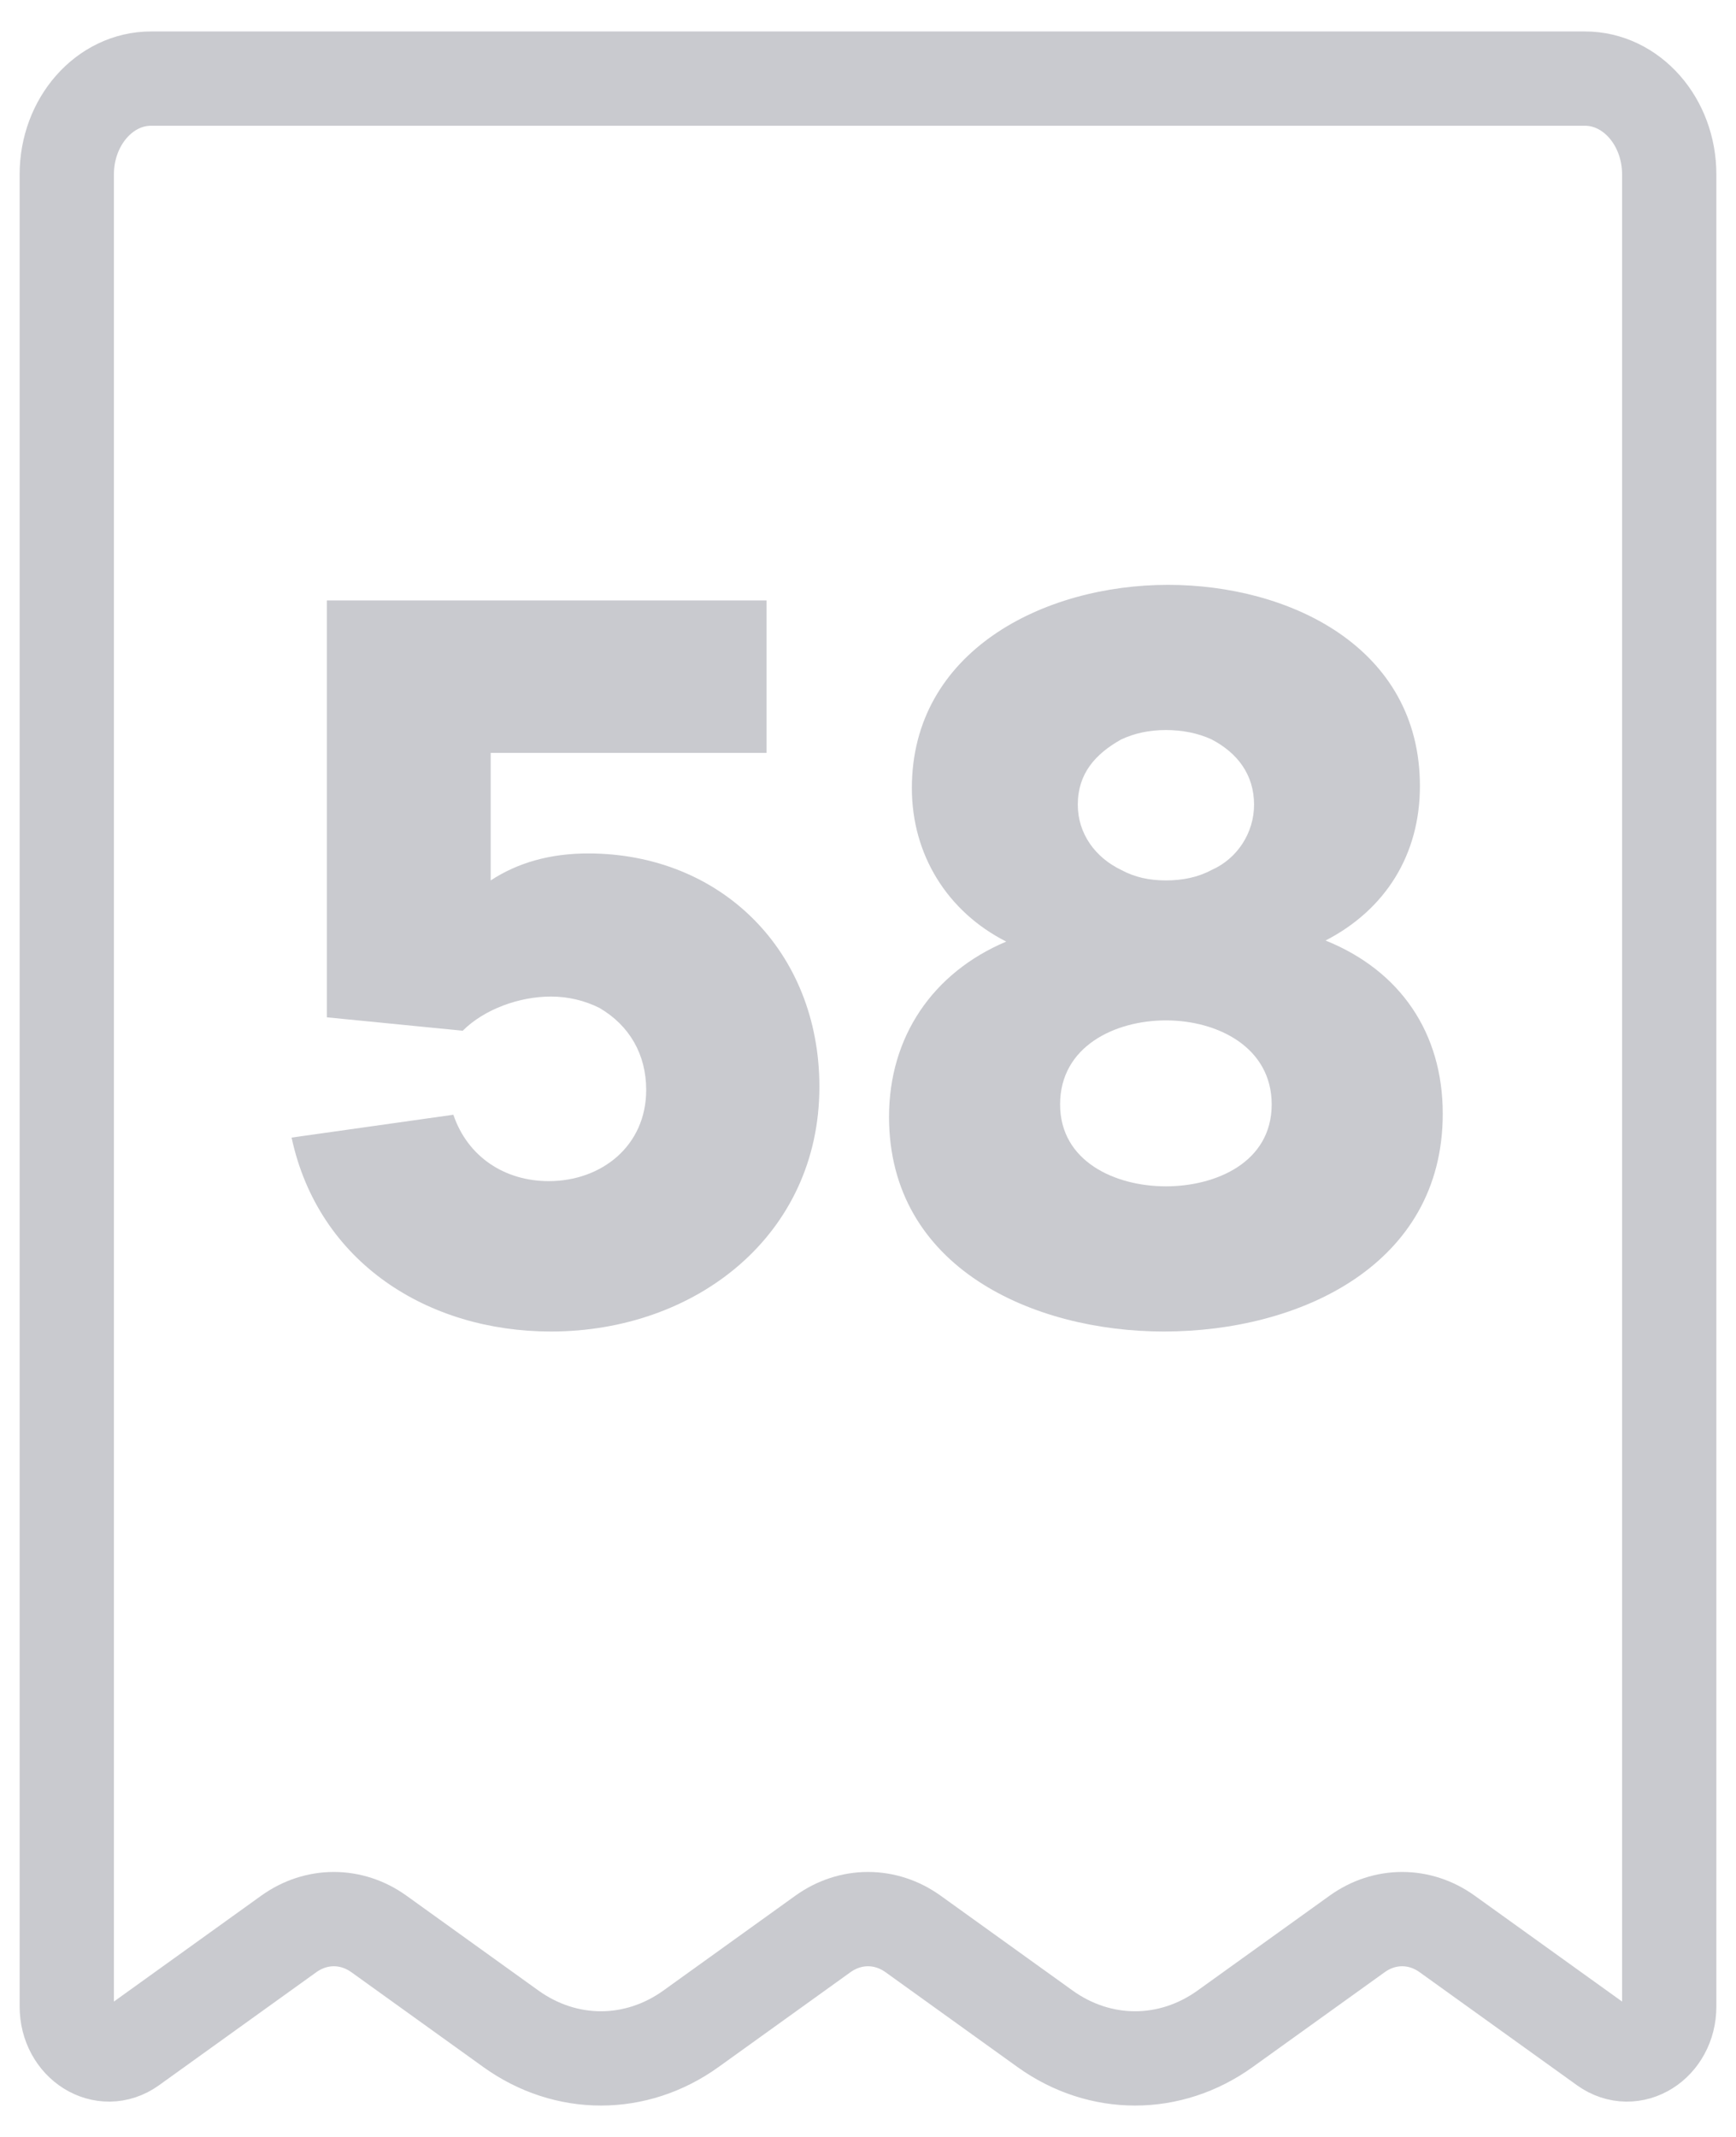 <svg width="26" height="32" viewBox="0 0 26 32" fill="none" xmlns="http://www.w3.org/2000/svg">
<path d="M4.325 28.96L1.969 30.653C1.548 30.955 1 30.611 1 30.045V2.613C1 1.82 1.566 1.177 2.263 1.177H23.737C24.434 1.177 25 1.82 25 2.613V30.045C25 30.611 24.452 30.955 24.031 30.653L21.674 28.96C21.262 28.664 20.738 28.664 20.326 28.96L18.349 30.38C17.525 30.972 16.475 30.972 15.651 30.38L13.675 28.96C13.262 28.664 12.738 28.664 12.325 28.96L10.349 30.38C9.525 30.972 8.475 30.972 7.651 30.38L5.675 28.96C5.262 28.664 4.738 28.664 4.325 28.96Z" stroke="#C9CACF" stroke-width="1.412"/>
<path d="M8.25 19.939C6.417 19.939 4.771 18.914 4.367 17.035L6.79 16.693C7.007 17.33 7.566 17.687 8.218 17.687C9.01 17.687 9.678 17.159 9.678 16.321C9.678 15.793 9.43 15.358 8.979 15.094C8.762 14.985 8.514 14.923 8.25 14.923C7.784 14.923 7.256 15.109 6.93 15.435L4.895 15.234V8.991H11.48V11.274H7.349V13.184C7.753 12.92 8.234 12.78 8.809 12.78C10.796 12.78 12.272 14.24 12.272 16.274C12.272 18.495 10.424 19.939 8.25 19.939Z" fill="#C9CACF"/>
<path d="M17.43 19.939C15.489 19.939 13.315 18.992 13.315 16.724C13.315 15.529 13.967 14.566 15.07 14.1C14.185 13.65 13.657 12.796 13.657 11.802C13.657 9.752 15.629 8.758 17.493 8.758C19.309 8.758 21.266 9.69 21.266 11.771C21.266 12.796 20.754 13.618 19.853 14.084C20.971 14.535 21.608 15.466 21.608 16.678C21.608 18.945 19.465 19.939 17.43 19.939ZM17.462 15.28C16.701 15.28 15.877 15.668 15.877 16.538C15.877 17.392 16.701 17.765 17.462 17.765C18.207 17.765 19.046 17.408 19.046 16.538C19.046 15.684 18.238 15.28 17.462 15.28ZM16.794 11.072C16.405 11.289 16.142 11.584 16.142 12.05C16.142 12.485 16.405 12.842 16.794 13.028C16.996 13.137 17.213 13.184 17.462 13.184C17.71 13.184 17.943 13.137 18.145 13.028C18.533 12.858 18.782 12.469 18.782 12.05C18.782 11.6 18.533 11.274 18.145 11.072C17.943 10.979 17.71 10.932 17.462 10.932C17.213 10.932 16.996 10.979 16.794 11.072Z" fill="#C9CACF"/>
</svg>
